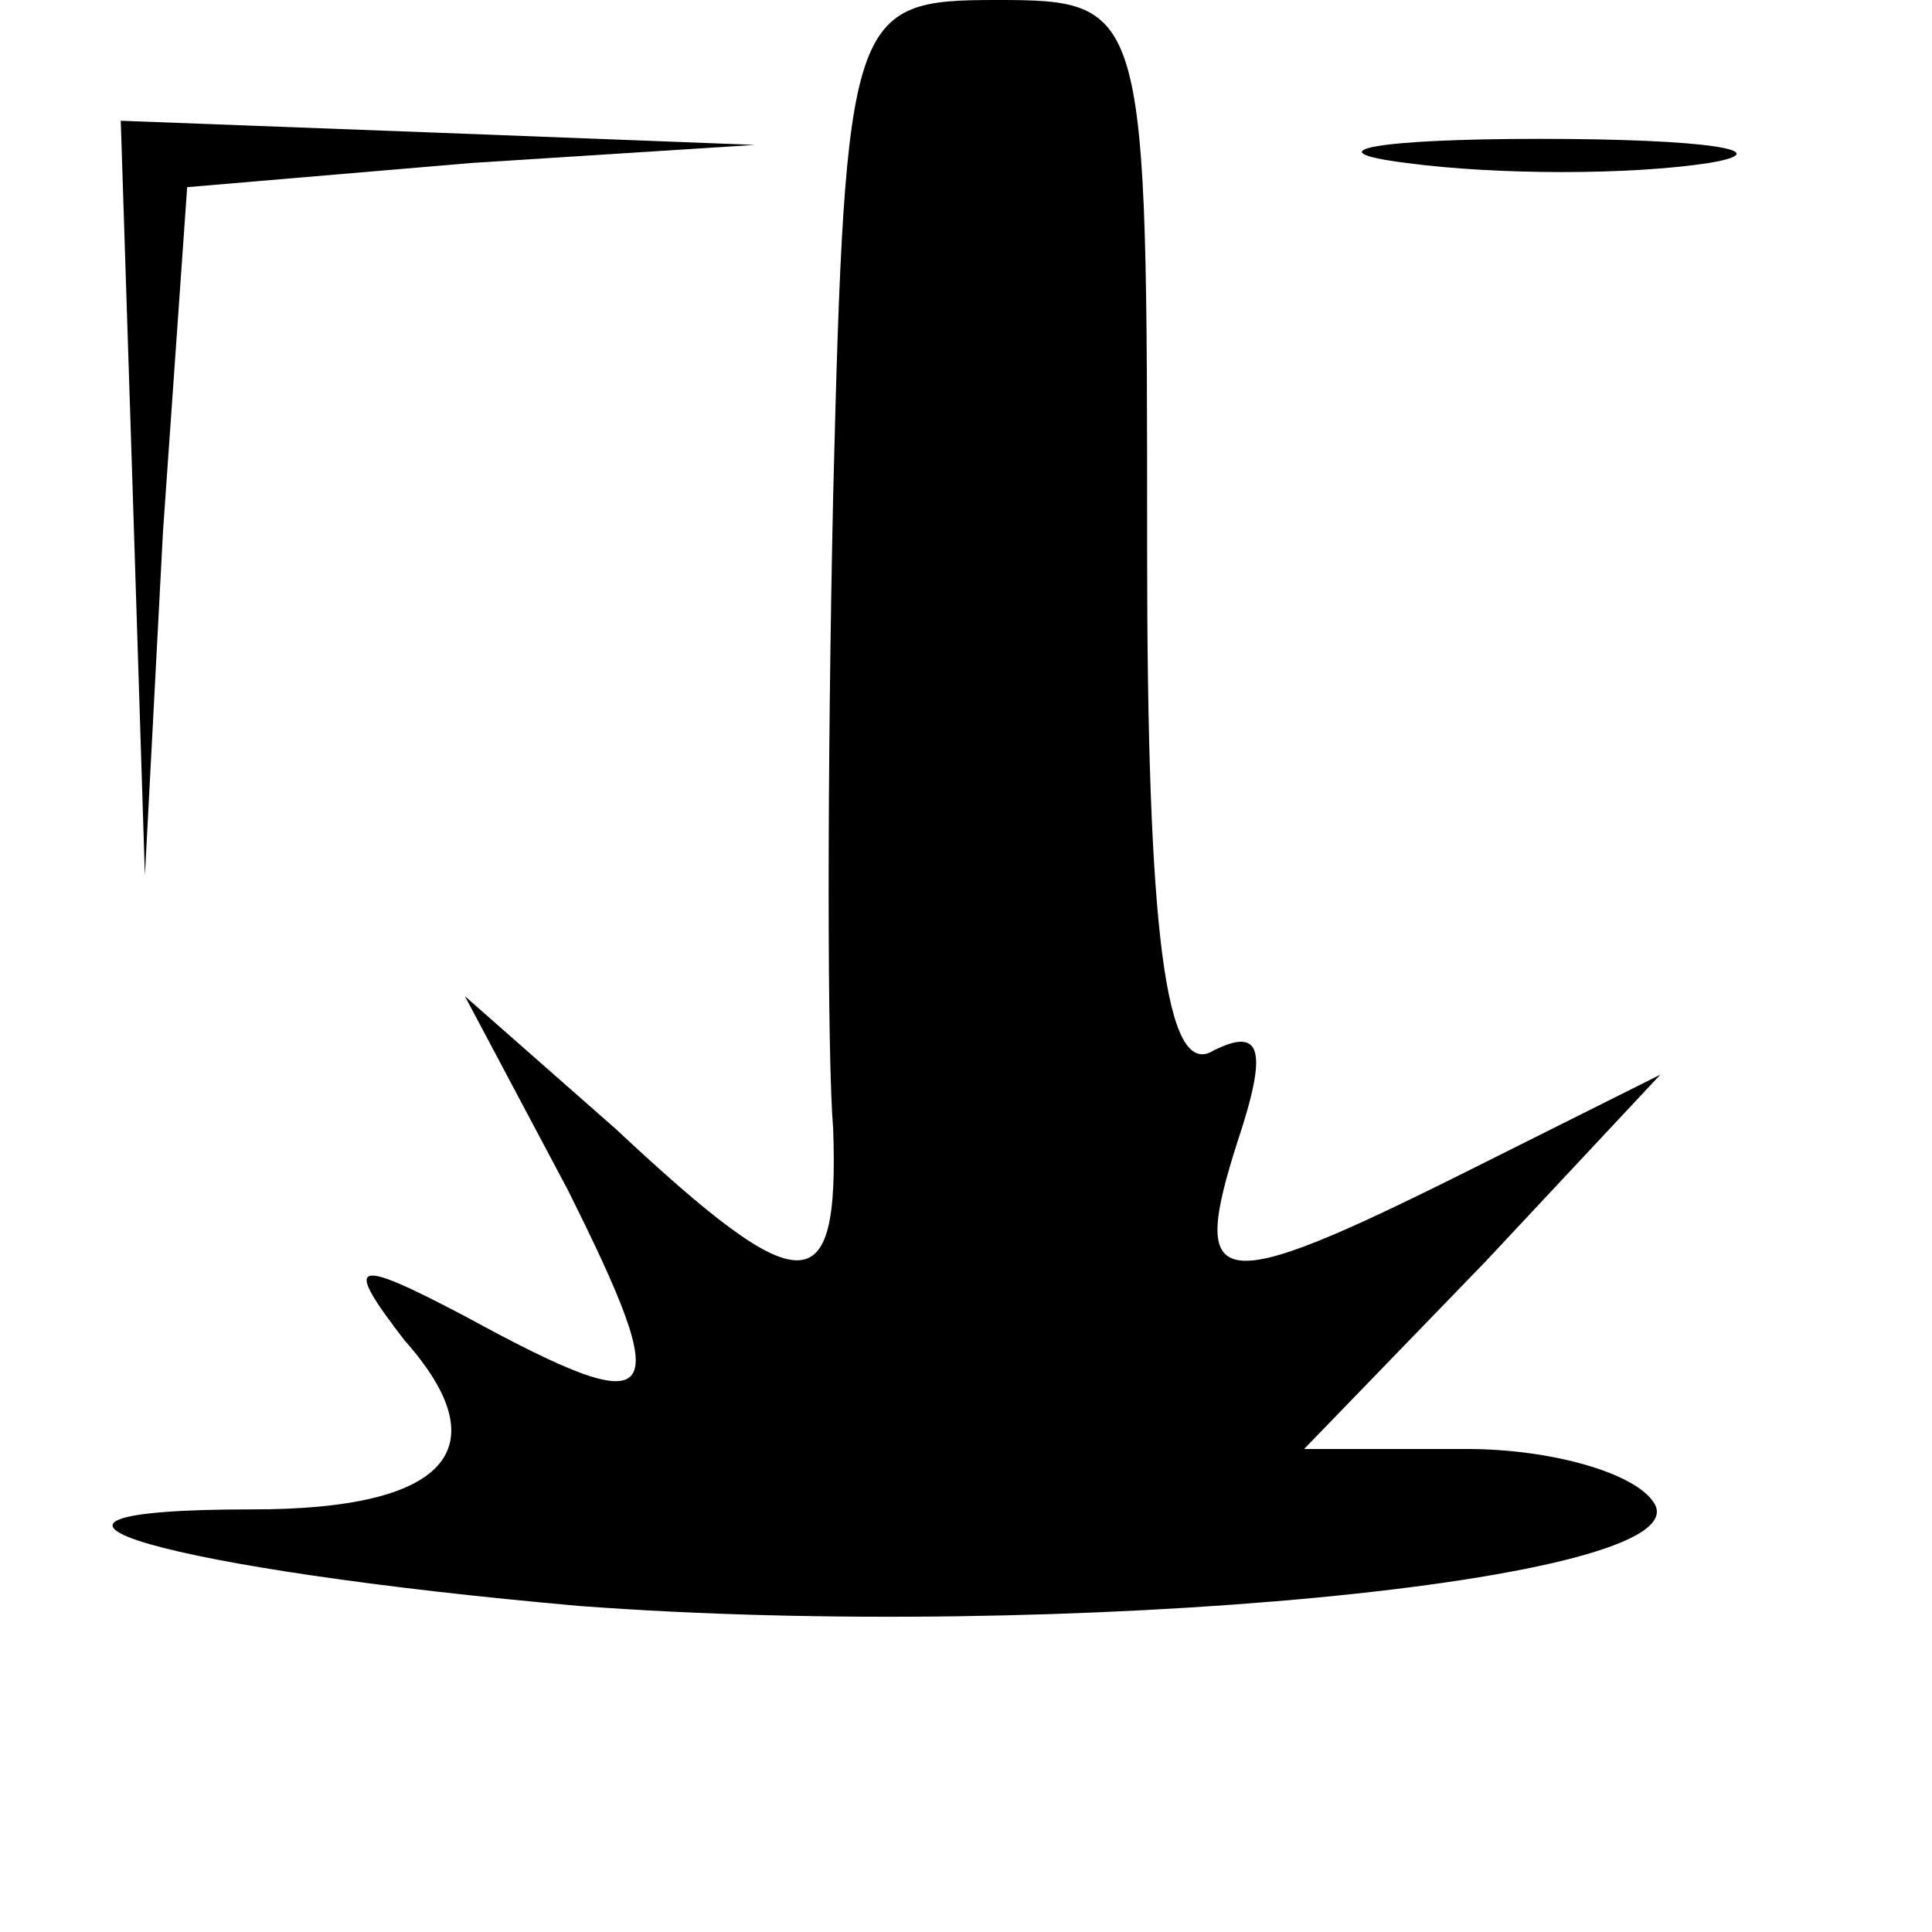 <?xml version="1.0" standalone="no"?>
<!DOCTYPE svg PUBLIC "-//W3C//DTD SVG 20010904//EN"
 "http://www.w3.org/TR/2001/REC-SVG-20010904/DTD/svg10.dtd">
<svg version="1.0" xmlns="http://www.w3.org/2000/svg"
 width="32pt" height="32pt" viewBox="0 0 32 32"
 preserveAspectRatio="xMidYMid meet">
<g transform="translate(0,32) scale(0.1,-0.1)"
fill="#000000" stroke="none">
<path fill="#000000" stroke="none" d="M138 238 c-1 -46 -1 -93 0 -105 1 -29
-5 -29 -36 0 l-25 22 17 -32 c18 -36 16 -39 -17 -21 -19 10 -20 9 -10 -4 16
-18 7 -28 -25 -28 -50 0 -14 -10 54 -16 80 -6 186 4 178 17 -3 5 -17 9 -31 9
l-27 0 30 31 29 31 -32 -16 c-42 -21 -46 -20 -38 5 5 15 4 19 -4 15 -8 -5 -11
20 -11 83 0 90 0 91 -25 91 -24 0 -25 -2 -27 -82z"/>
<path fill="#000000" stroke="none" d="M22 238 l2 -63 3 57 4 57 47 4 47 3
-52 2 -53 2 2 -62z"/>
<path fill="#000000" stroke="none" d="M233 293 c15 -2 37 -2 50 0 12 2 0 4
-28 4 -27 0 -38 -2 -22 -4z"/>
</g>
</svg>
